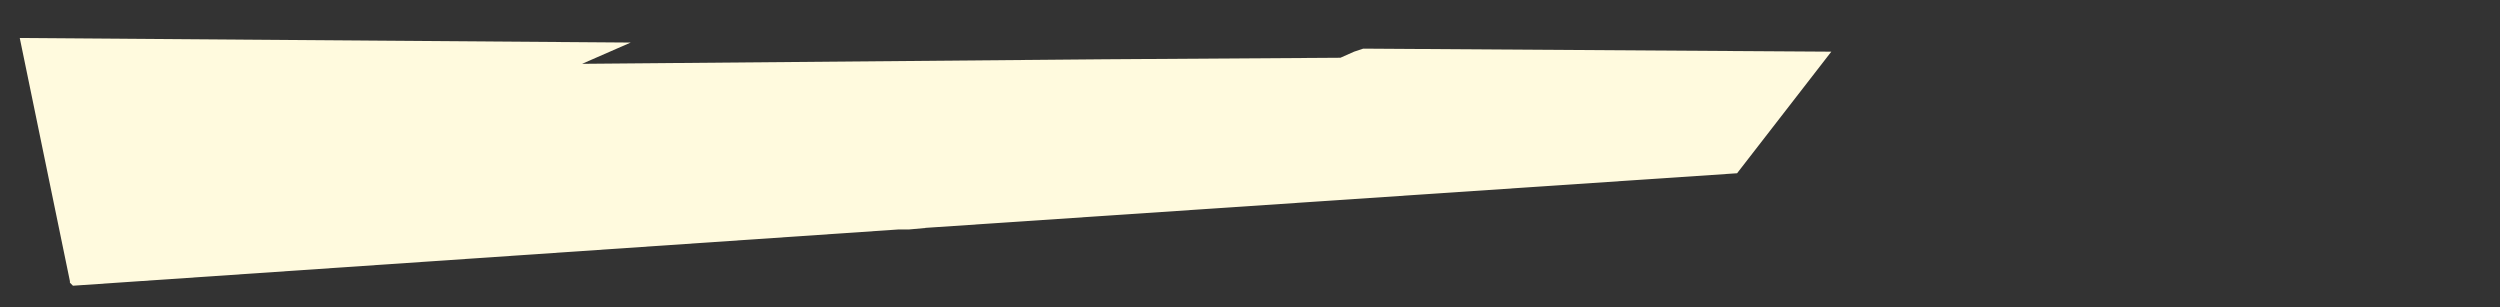 <?xml version="1.0" encoding="utf-8"?>
<!-- Generator: Adobe Illustrator 19.2.1, SVG Export Plug-In . SVG Version: 6.00 Build 0)  -->
<svg version="1.1" id="Layer_1" xmlns="http://www.w3.org/2000/svg" xmlns:xlink="http://www.w3.org/1999/xlink" x="0px" y="0px"
	 viewBox="0 0 164.5 20.2" style="enable-background:new 0 0 164.5 20.2;" xml:space="preserve">
<rect x="0" y="0" width="164.5" height="20.2" fill="#333333" stroke="none"/>
<style type="text/css">
	.st0{fill:#fffade;}
</style>
<polygon class="st0" points="120.5,3.4 89.7,3.2 89.1,3.4 88.2,3.8 72.7,3.9 38.3,4.2 38.3,4.2 41.5,2.8 1.3,2.5 4.6,18.5 4.6,18.6 
	4.8,18.8 59.1,15.1 59.8,15.1 60.9,15 60.9,15 60.9,15 60.9,15 60.8,15 114.3,11.4 "/>
</svg>
